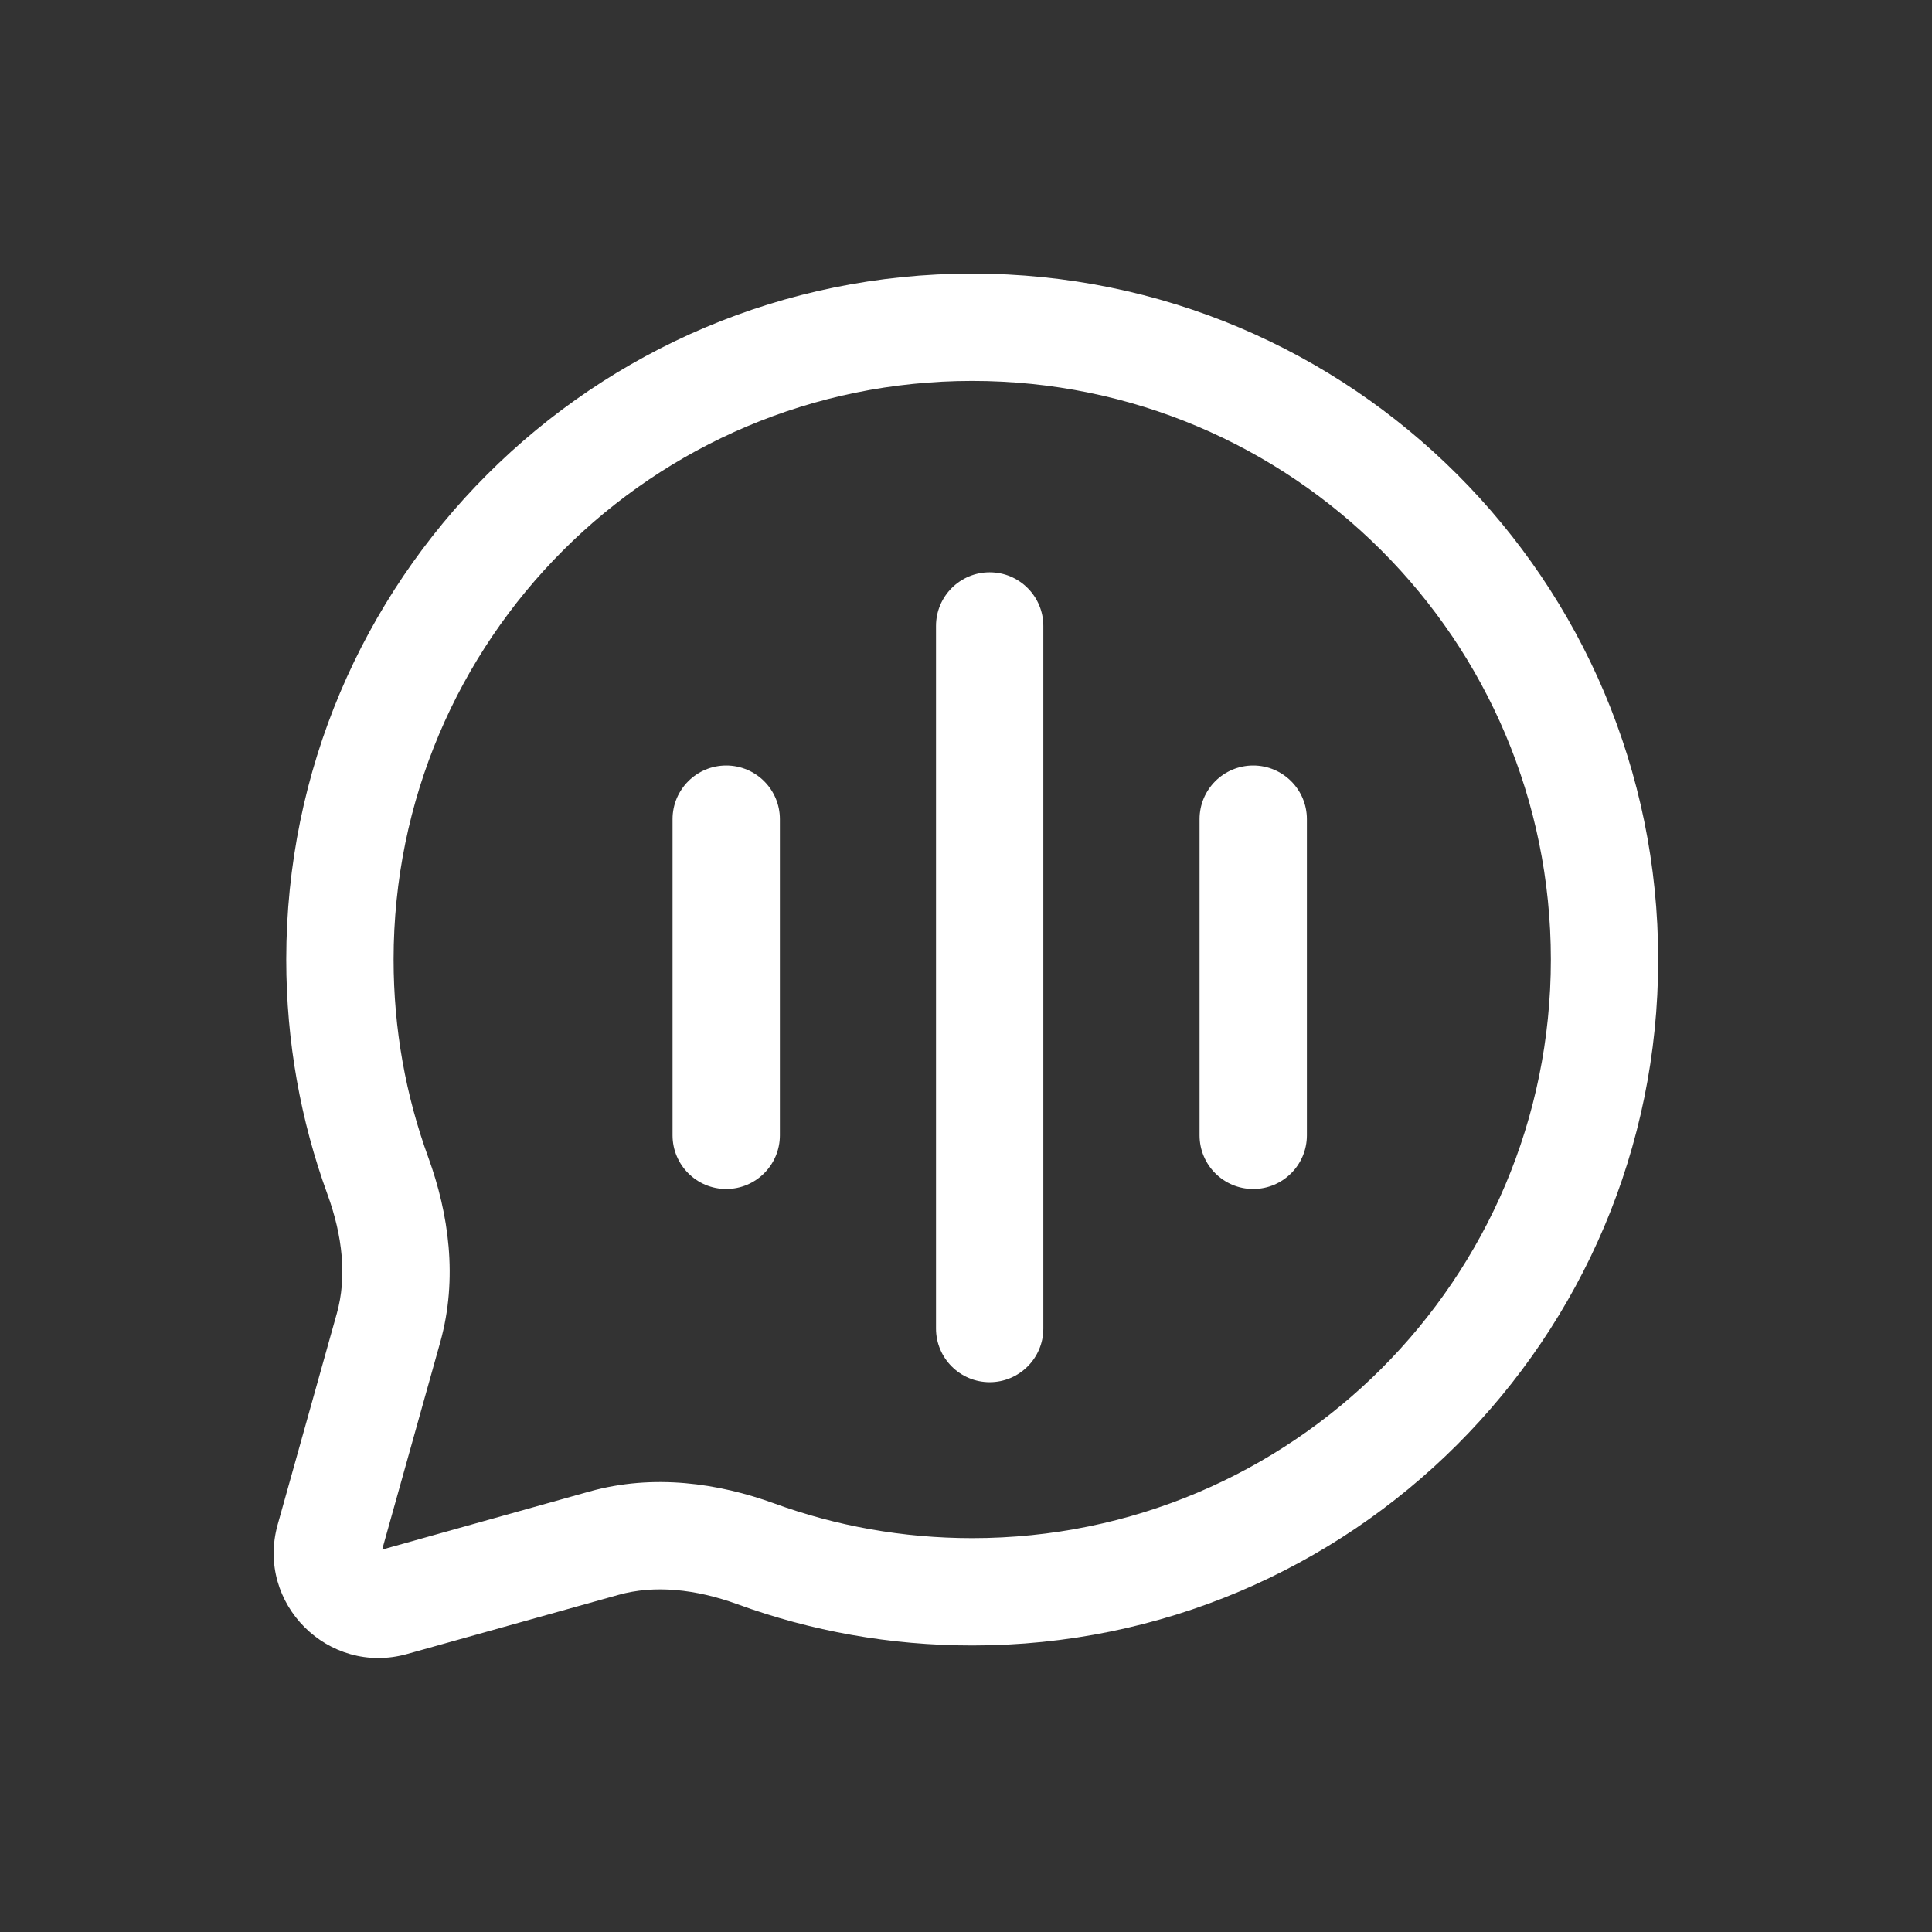 <svg width="36" height="36" viewBox="0 0 36 36" fill="none" xmlns="http://www.w3.org/2000/svg">
<rect x="0" y="0" width="36" height="36" fill="#333333" stroke="none"/>
<path d="M18.441 10.664C18.993 10.664 19.441 11.112 19.441 11.664V24.755C19.441 25.307 18.993 25.755 18.441 25.755C17.889 25.755 17.441 25.307 17.441 24.755V11.664C17.441 11.112 17.889 10.664 18.441 10.664Z" fill="white"/>
<path d="M13.532 14.264C14.084 14.264 14.532 14.712 14.532 15.264V21.155C14.532 21.707 14.084 22.155 13.532 22.155C12.98 22.155 12.532 21.707 12.532 21.155V15.264C12.532 14.712 12.98 14.264 13.532 14.264Z" fill="white"/>
<path d="M24.352 15.264C24.352 14.712 23.904 14.264 23.352 14.264C22.799 14.264 22.352 14.712 22.352 15.264V21.155C22.352 21.707 22.799 22.155 23.352 22.155C23.904 22.155 24.352 21.707 24.352 21.155V15.264Z" fill="white"/>
<path fill-rule="evenodd" clip-rule="evenodd" d="M18.116 5.098C11.056 5.098 5.334 10.82 5.334 17.88C5.334 19.414 5.604 20.887 6.101 22.252C6.386 23.033 6.465 23.799 6.277 24.472L5.174 28.409C4.763 29.878 6.117 31.232 7.586 30.82L11.524 29.718C12.196 29.53 12.962 29.609 13.743 29.893C15.108 30.391 16.582 30.661 18.116 30.661C25.175 30.661 30.898 24.939 30.898 17.88C30.898 10.82 25.175 5.098 18.116 5.098ZM7.334 17.88C7.334 11.925 12.161 7.098 18.116 7.098C24.071 7.098 28.898 11.925 28.898 17.88C28.898 23.834 24.071 28.661 18.116 28.661C16.818 28.661 15.576 28.433 14.427 28.014C13.387 27.636 12.178 27.458 10.984 27.792L7.121 28.874L8.203 25.011C8.537 23.817 8.359 22.608 7.981 21.568C7.562 20.419 7.334 19.177 7.334 17.88Z" fill="white"/>
</svg>
